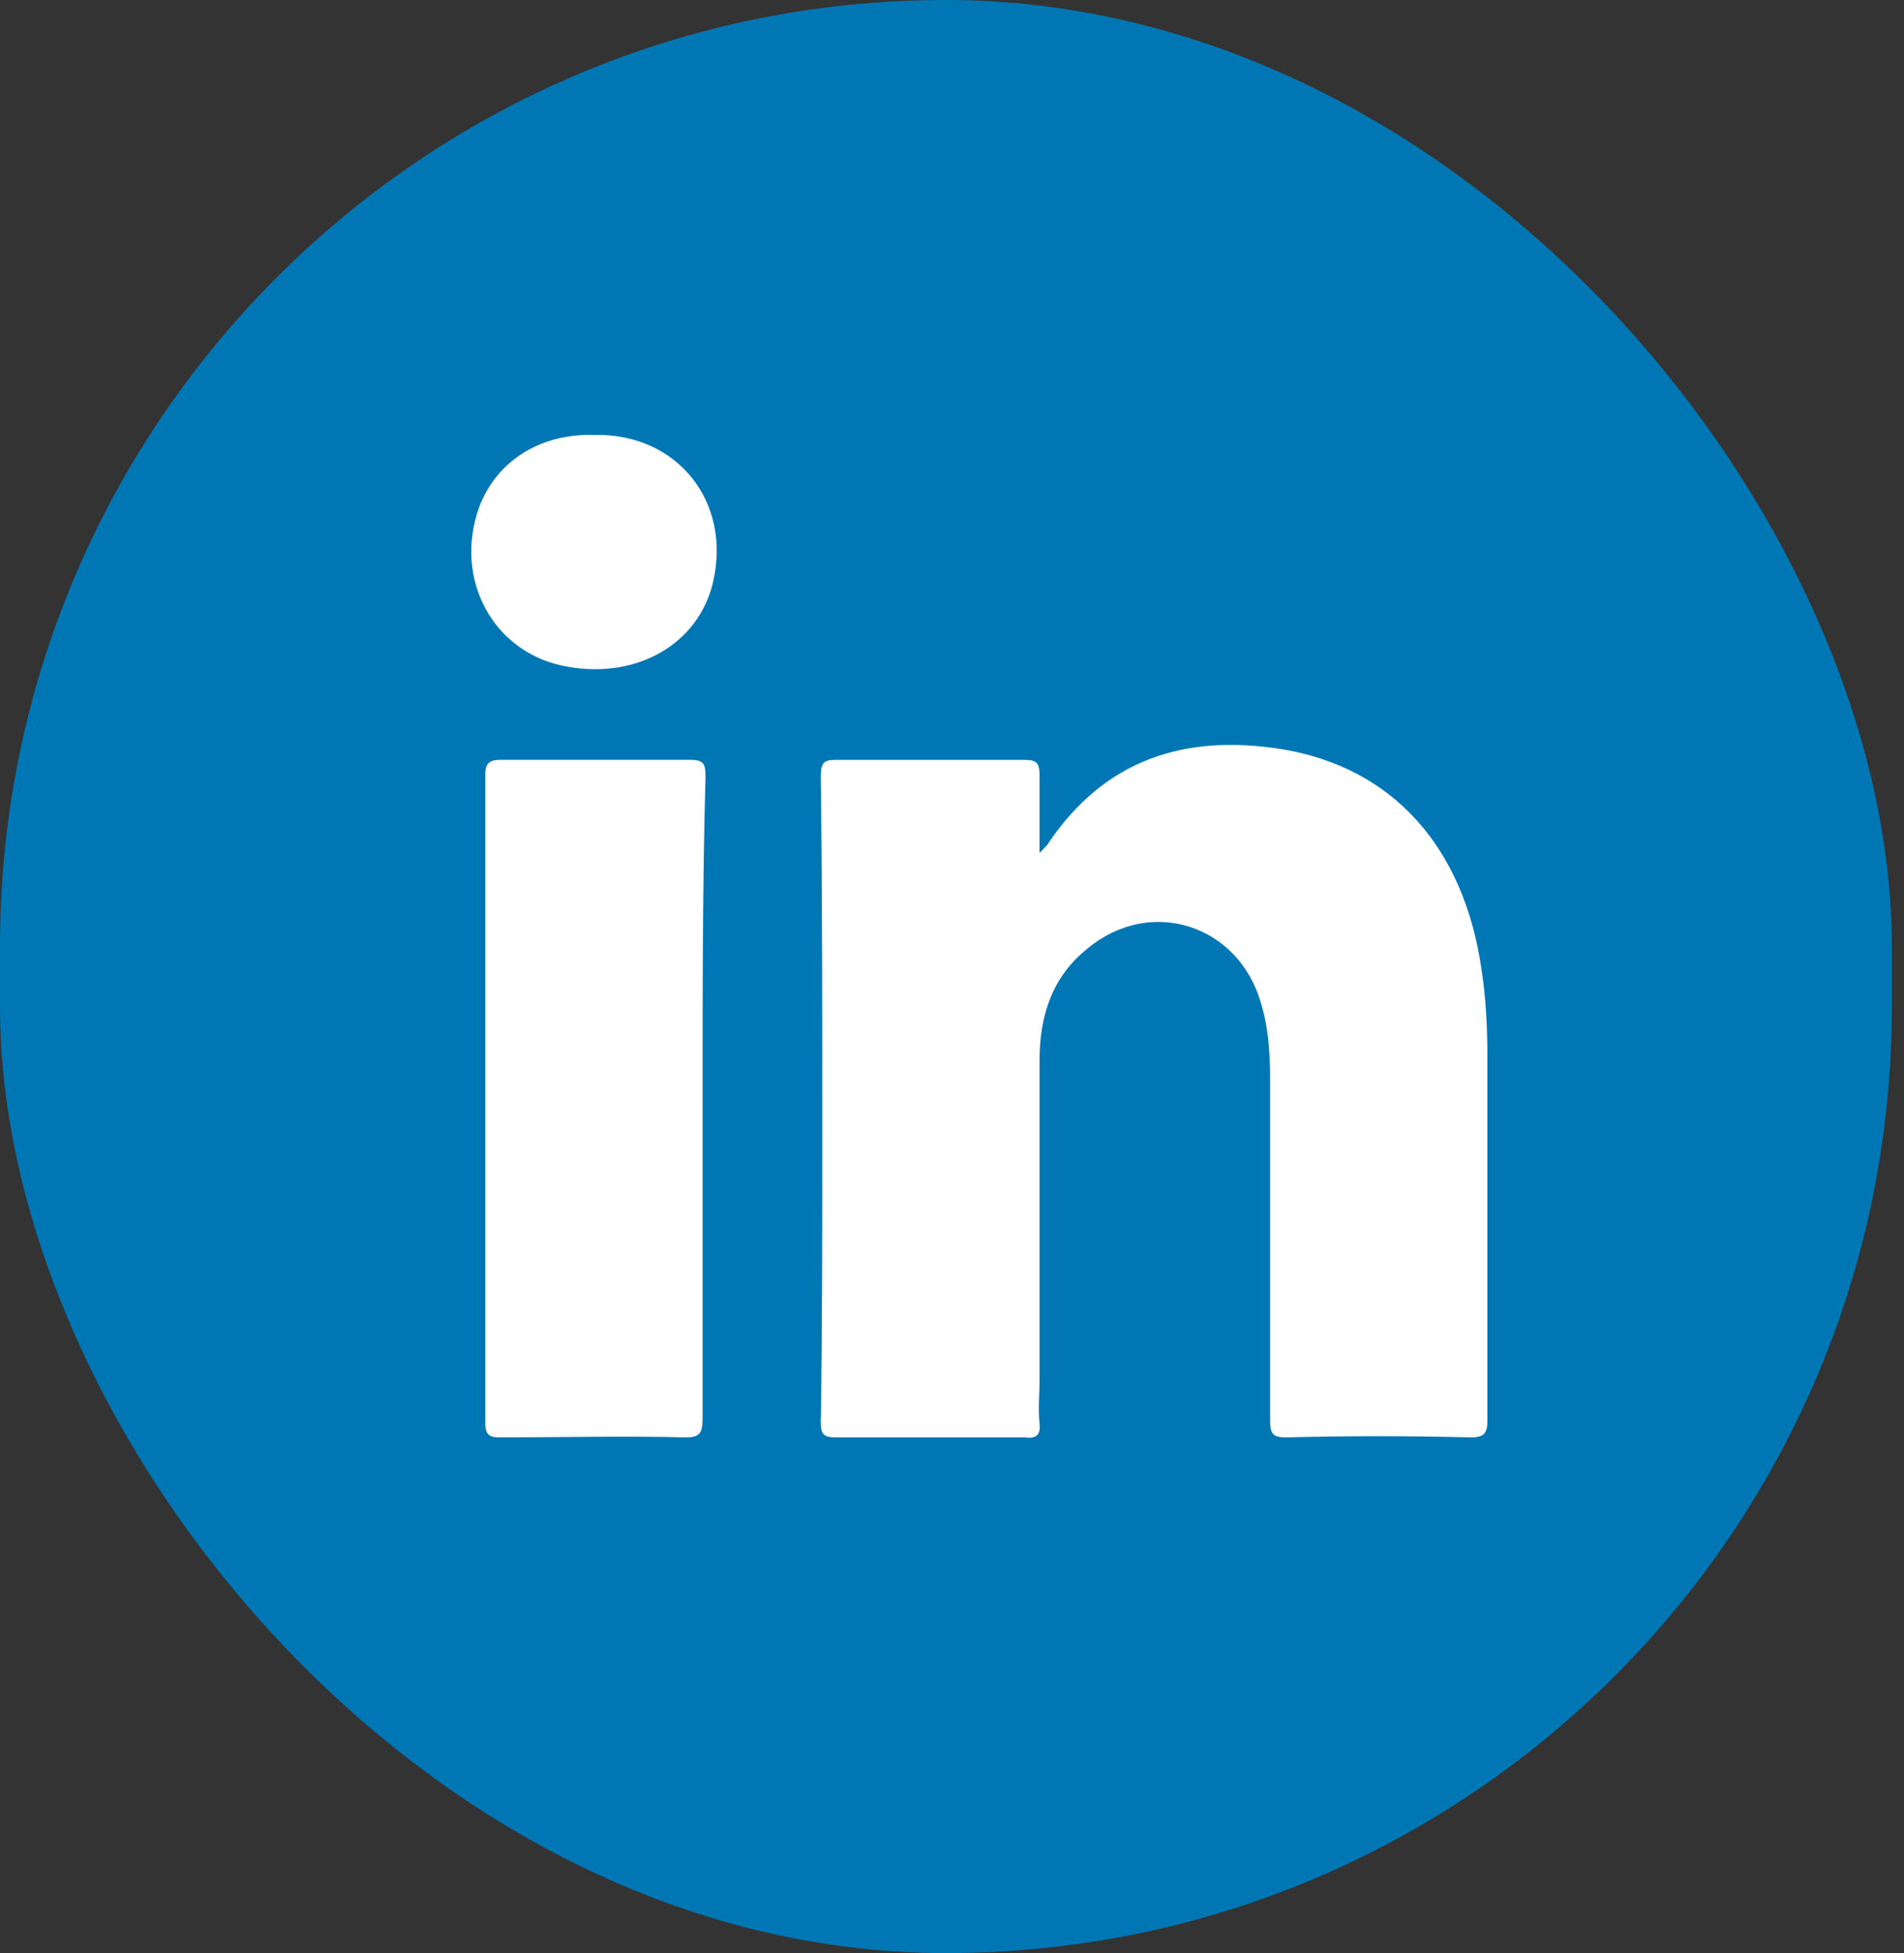 <svg width="39" height="40" viewBox="0 0 39 40" fill="none" xmlns="http://www.w3.org/2000/svg">
<rect x="0" y="0" width="39" height="40" fill="#333333" stroke="none"/>
<rect width="38.75" height="40" rx="19.375" fill="#0077B5"/>
<path d="M30.133 29.438C28.861 29.406 27.62 29.406 26.349 29.438C26.076 29.438 26.016 29.375 26.016 29.094C26.016 26.781 26.016 24.438 26.016 22.125C26.016 21.594 25.985 21.063 25.834 20.563C25.38 18.938 23.564 18.344 22.262 19.438C21.565 20 21.293 20.781 21.293 21.719C21.293 23.906 21.293 26.094 21.293 28.281C21.293 28.563 21.263 28.844 21.293 29.156C21.323 29.406 21.202 29.469 20.99 29.438C19.689 29.438 18.417 29.438 17.115 29.438C16.873 29.438 16.812 29.375 16.812 29.125C16.843 27.156 16.843 25.188 16.843 23.188C16.843 20.75 16.843 18.313 16.812 15.906C16.812 15.625 16.873 15.563 17.115 15.563C18.417 15.563 19.689 15.563 20.99 15.563C21.232 15.563 21.293 15.625 21.293 15.875C21.293 16.375 21.293 16.875 21.293 17.469C21.384 17.375 21.414 17.344 21.444 17.313C22.625 15.531 24.29 15.031 26.258 15.344C28.528 15.719 29.981 17.344 30.345 19.844C30.436 20.438 30.466 21.031 30.466 21.625C30.466 24.125 30.466 26.594 30.466 29.094C30.466 29.344 30.405 29.438 30.133 29.438Z" fill="white"/>
<path d="M14.391 22.5C14.391 24.688 14.391 26.875 14.391 29.062C14.391 29.344 14.33 29.438 14.058 29.438C12.786 29.406 11.515 29.438 10.243 29.438C10.001 29.438 9.94 29.375 9.94 29.125C9.94 24.719 9.94 20.281 9.94 15.875C9.94 15.656 10.001 15.562 10.243 15.562C11.545 15.562 12.847 15.562 14.148 15.562C14.421 15.562 14.451 15.656 14.451 15.906C14.391 18.094 14.391 20.281 14.391 22.5Z" fill="white"/>
<path d="M14.602 11.938C14.3 13.188 13.058 13.906 11.636 13.656C10.122 13.406 9.274 11.875 9.819 10.375C10.182 9.438 11.06 8.875 12.181 8.907C13.876 8.875 14.996 10.281 14.602 11.938Z" fill="white"/>
</svg>
